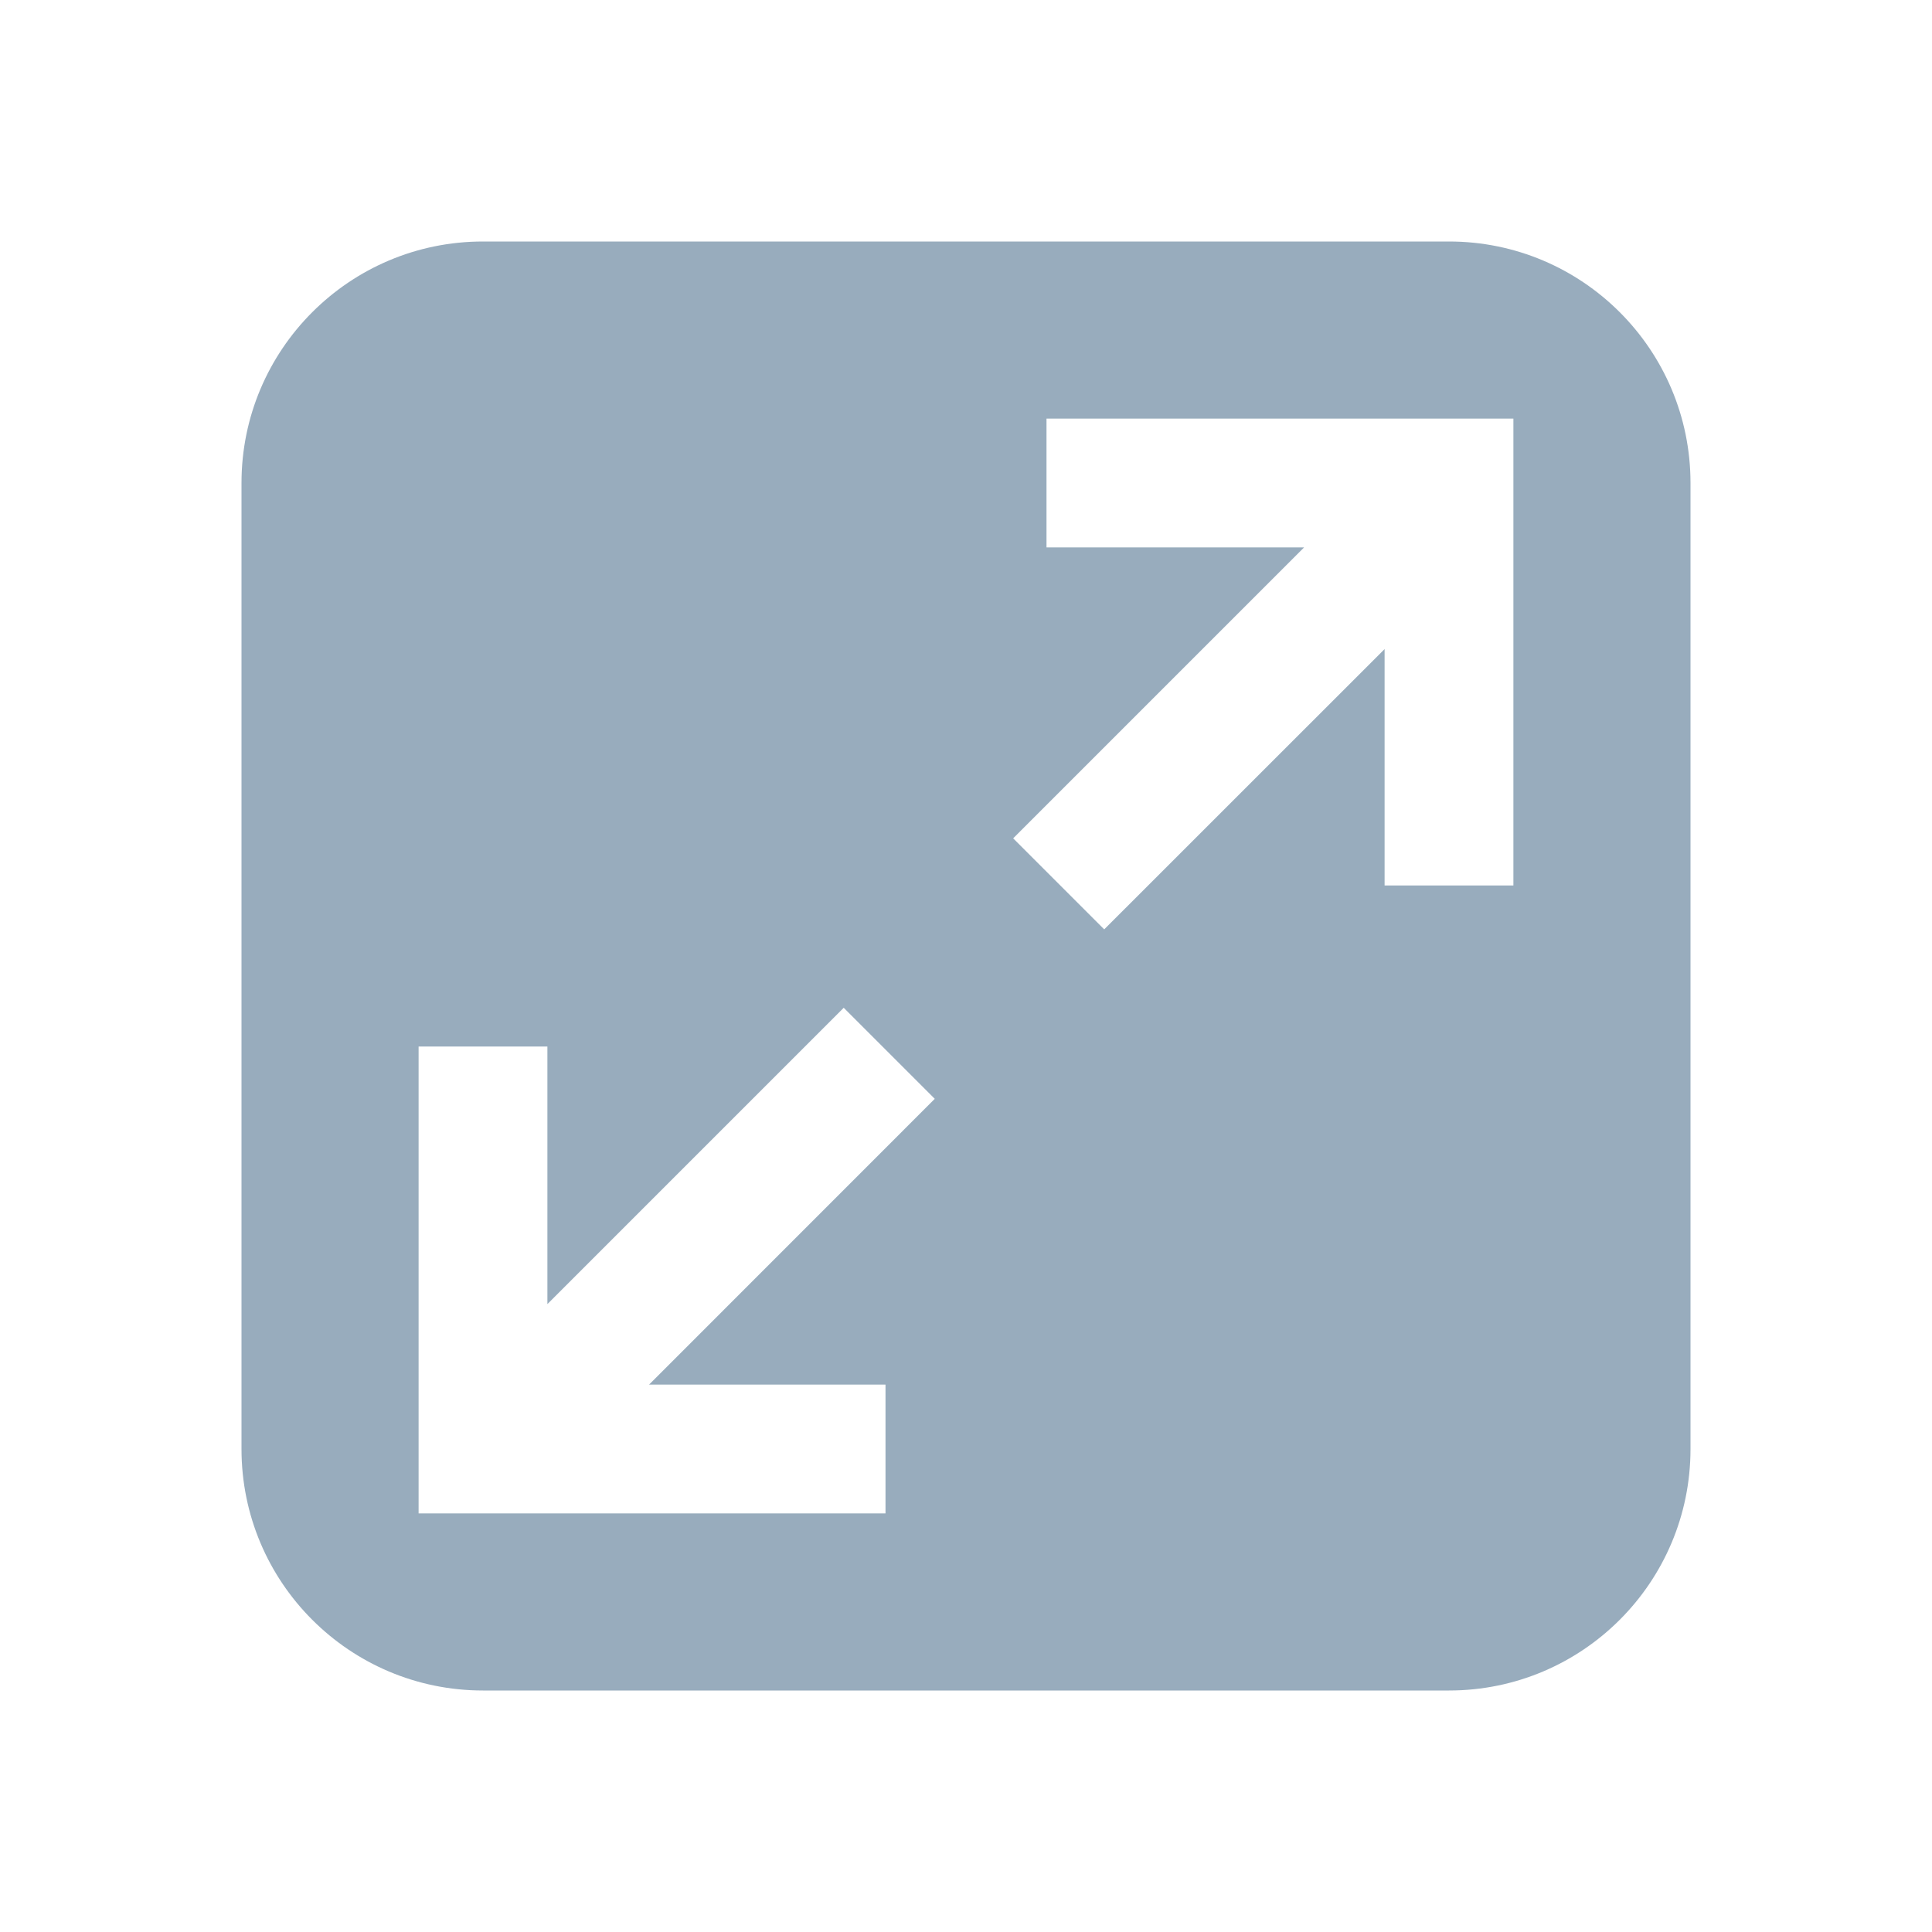 <svg width="24" height="24" viewBox="0 0 24 24" fill="none" xmlns="http://www.w3.org/2000/svg">
    <path fill-rule="evenodd" clip-rule="evenodd" d="M6 3C4.343 3 3 4.343 3 6V18C3 19.657 4.343 21 6 21H18C19.657 21 21 19.657 21 18V6C21 4.343 19.657 3 18 3H6ZM16.2 6.8H13V5.2H18.8V11H17.2V8.063L13.717 11.545L12.586 10.414L16.2 6.8ZM10.481 12.519L11.612 13.65L8.063 17.2H11V18.8L5.2 18.8V13H6.8L6.8 16.2L10.481 12.519Z" fill="#98ACBD"/>
</svg>
